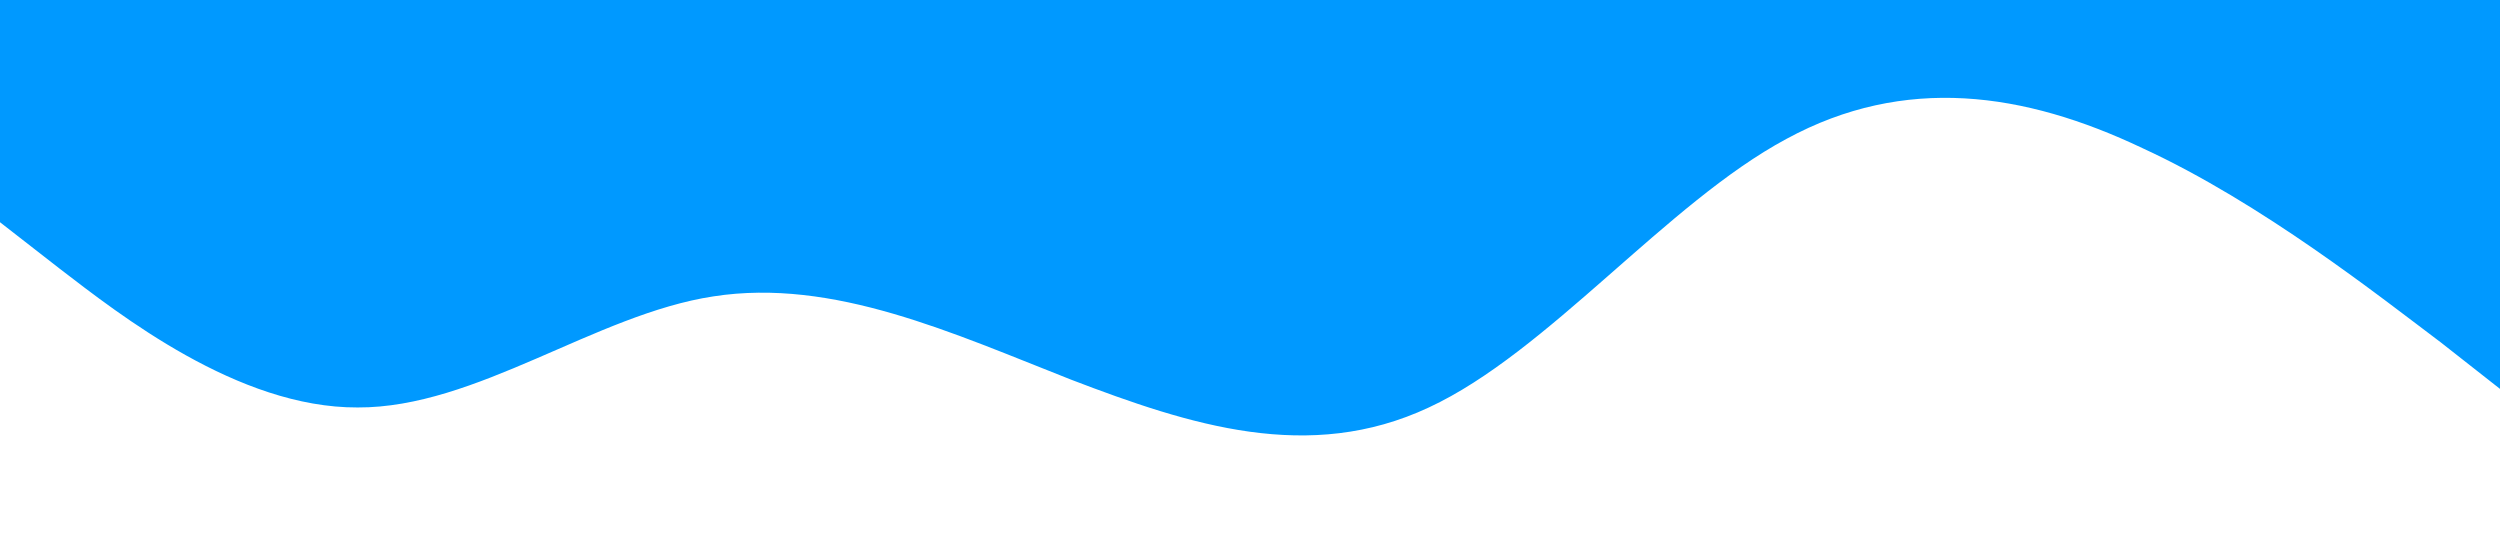 <?xml version="1.0" standalone="no"?><svg xmlns="http://www.w3.org/2000/svg" viewBox="0 0 1440 320"><path fill="#0099ff" fill-opacity="1" d="M0,128L34.3,154.7C68.6,181,137,235,206,234.7C274.3,235,343,181,411,170.7C480,160,549,192,617,218.7C685.7,245,754,267,823,234.7C891.4,203,960,117,1029,80C1097.1,43,1166,53,1234,85.3C1302.9,117,1371,171,1406,197.3L1440,224L1440,0L1405.7,0C1371.4,0,1303,0,1234,0C1165.7,0,1097,0,1029,0C960,0,891,0,823,0C754.3,0,686,0,617,0C548.6,0,480,0,411,0C342.9,0,274,0,206,0C137.1,0,69,0,34,0L0,0Z"></path></svg>